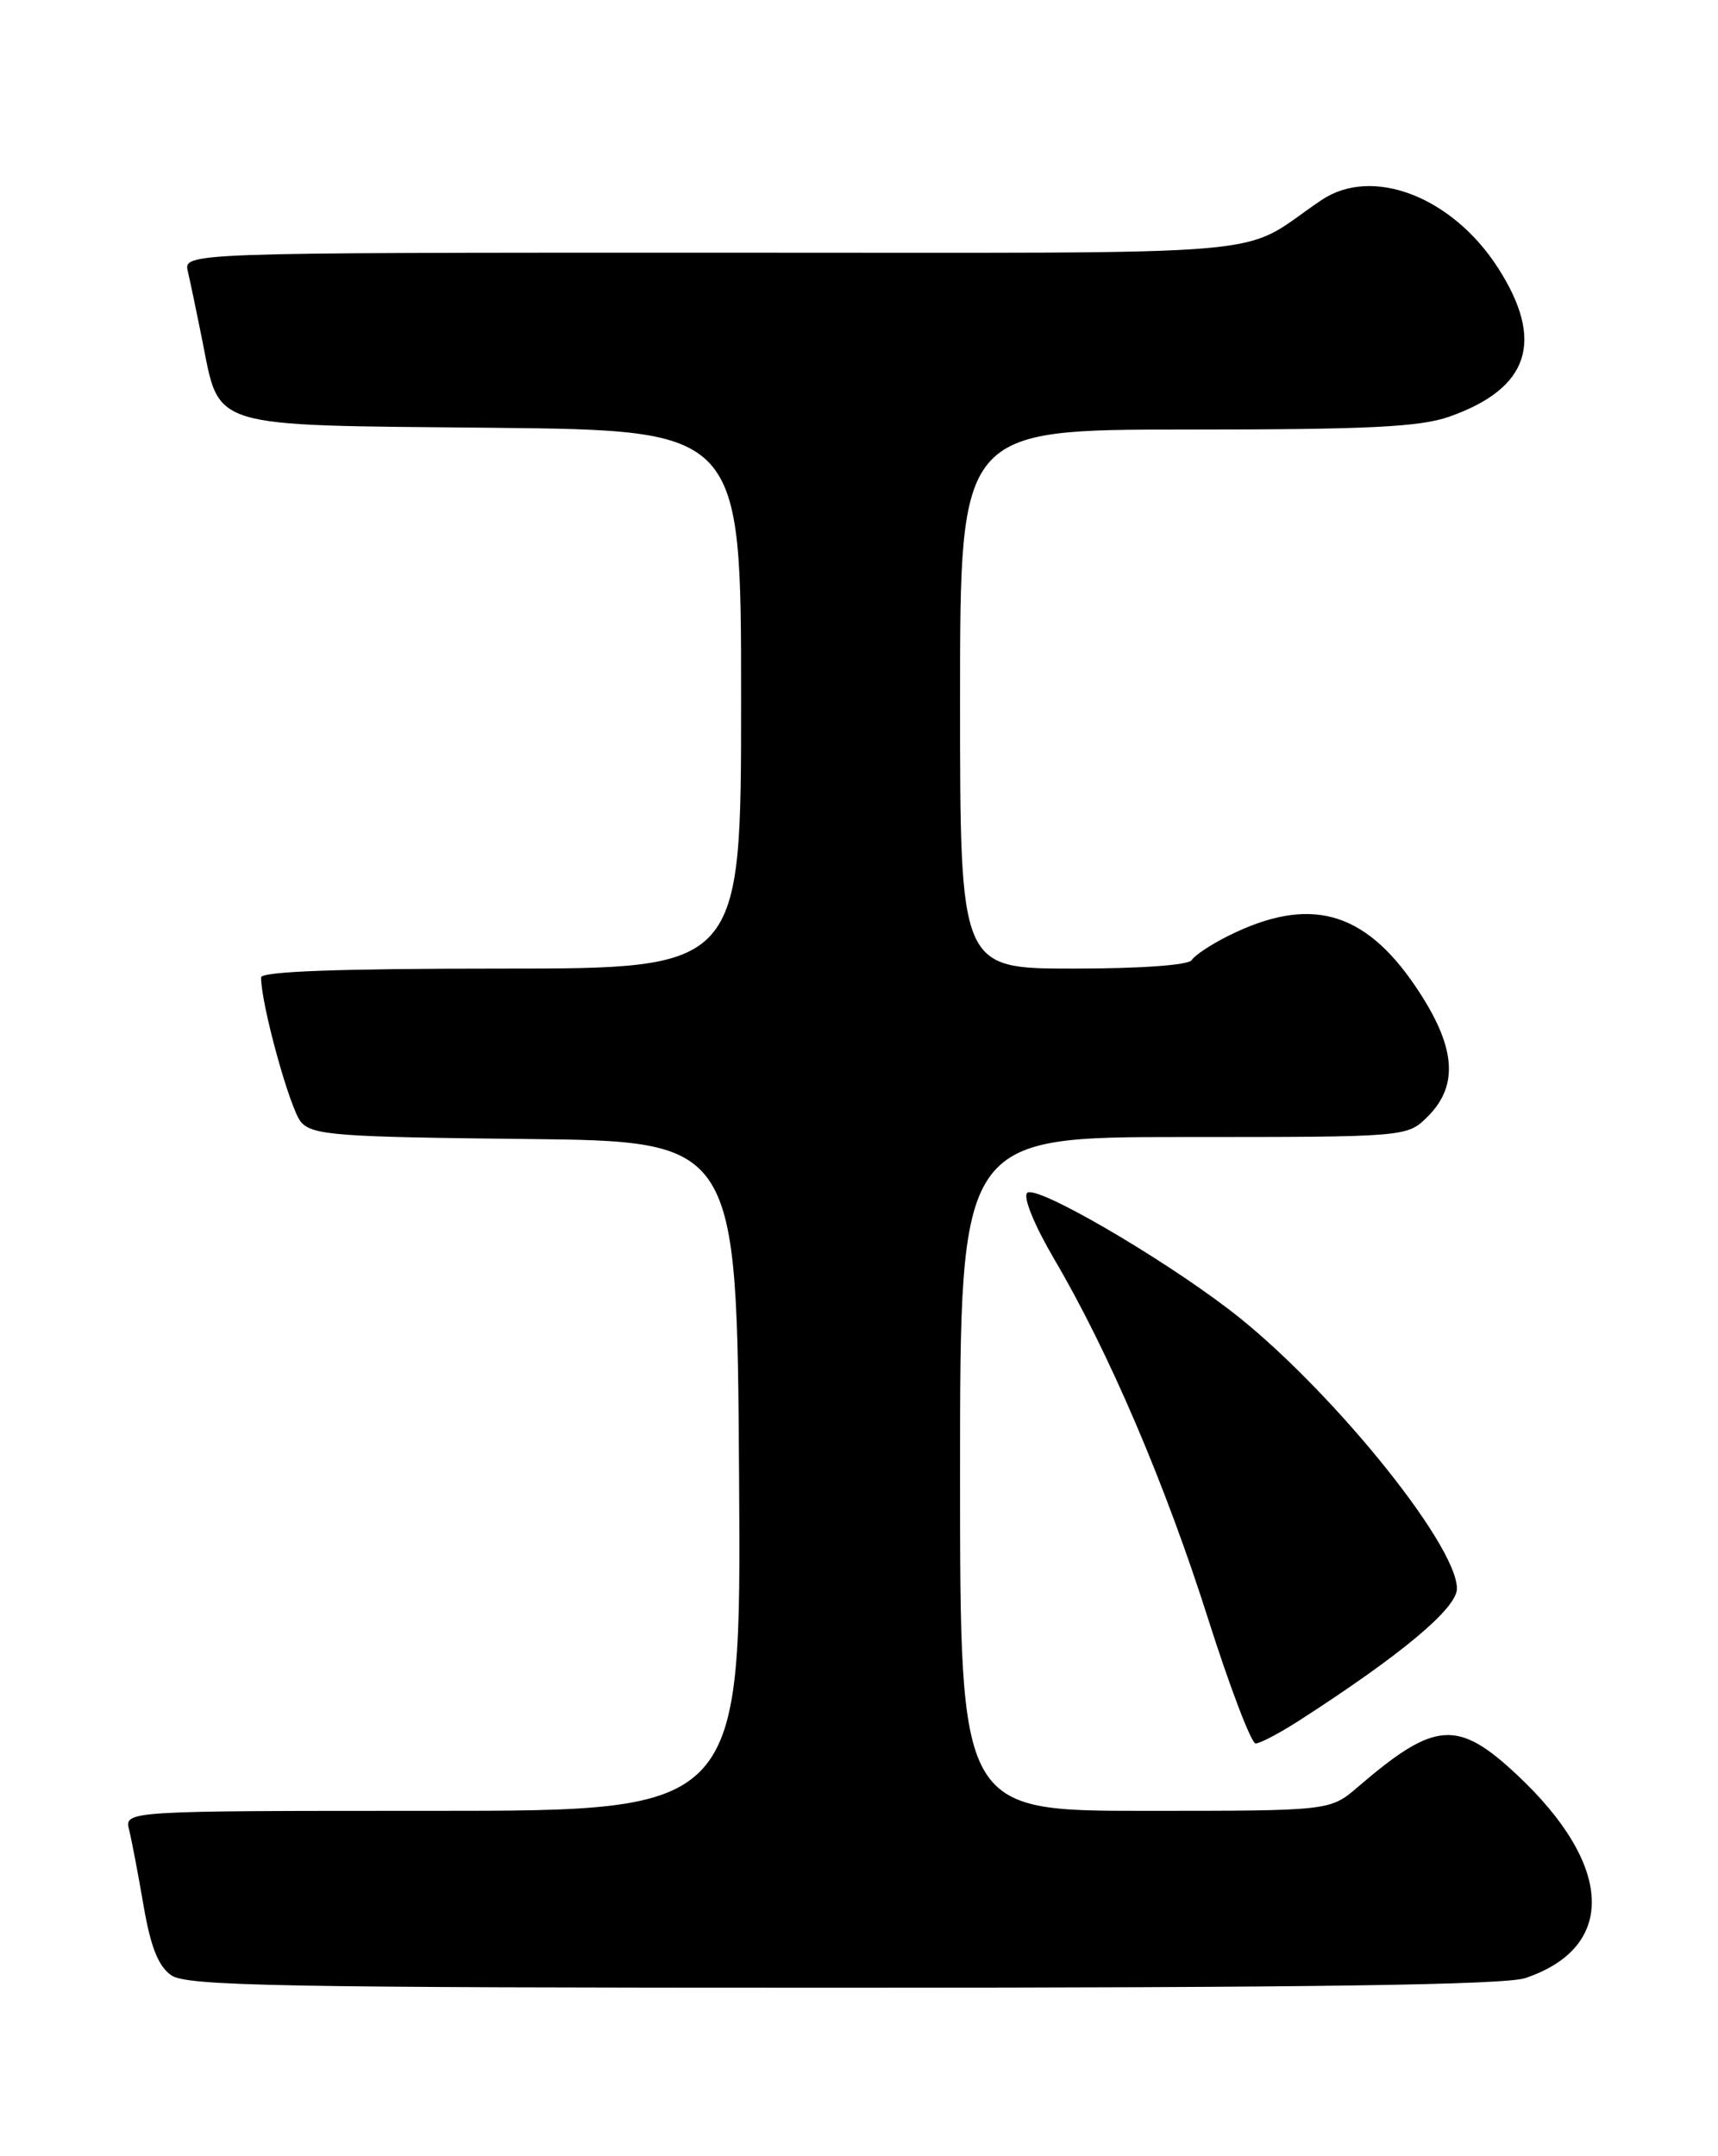 <?xml version="1.0" encoding="UTF-8" standalone="no"?>
<!DOCTYPE svg PUBLIC "-//W3C//DTD SVG 1.1//EN" "http://www.w3.org/Graphics/SVG/1.1/DTD/svg11.dtd" >
<svg xmlns="http://www.w3.org/2000/svg" xmlns:xlink="http://www.w3.org/1999/xlink" version="1.1" viewBox="0 0 204 256">
 <g >
 <path fill="currentColor"
d=" M 181.10 234.86 C 192.00 231.21 191.61 221.46 180.14 210.73 C 173.06 204.10 170.38 204.31 161.22 212.18 C 157.93 215.00 157.93 215.00 135.97 215.00 C 114.00 215.00 114.00 215.00 114.00 175.00 C 114.00 135.00 114.00 135.00 140.55 135.00 C 167.09 135.00 167.09 135.00 169.55 132.55 C 173.30 128.79 172.85 124.14 168.05 117.07 C 161.94 108.07 155.42 106.33 145.82 111.13 C 143.79 112.14 141.85 113.43 141.51 113.99 C 141.14 114.59 135.45 115.00 127.44 115.00 C 114.00 115.00 114.00 115.00 114.00 83.00 C 114.00 51.00 114.00 51.00 140.87 51.00 C 162.47 51.00 168.60 50.70 172.10 49.47 C 181.61 46.11 183.45 40.49 177.88 31.81 C 172.44 23.34 162.94 19.69 156.91 23.76 C 146.62 30.68 154.57 29.99 84.64 30.00 C 21.78 30.00 21.78 30.00 22.31 32.25 C 22.60 33.49 23.35 37.07 23.98 40.22 C 26.15 51.01 24.33 50.46 58.41 50.79 C 88.00 51.09 88.00 51.09 88.00 83.04 C 88.00 115.00 88.00 115.00 59.50 115.00 C 40.22 115.00 31.00 115.34 31.00 116.05 C 31.00 119.28 34.45 131.76 35.75 133.23 C 37.11 134.78 40.03 135.00 62.39 135.23 C 87.50 135.50 87.50 135.50 87.76 175.25 C 88.02 215.00 88.02 215.00 51.40 215.00 C 14.78 215.00 14.78 215.00 15.33 217.25 C 15.64 218.49 16.41 222.55 17.05 226.27 C 17.89 231.16 18.80 233.45 20.33 234.52 C 22.15 235.80 33.09 236.00 100.07 236.00 C 155.47 236.00 178.68 235.67 181.10 234.86 Z  M 154.27 204.28 C 166.45 196.43 173.00 190.95 173.00 188.61 C 173.00 183.29 157.55 164.36 146.01 155.53 C 137.52 149.04 122.98 140.62 121.97 141.63 C 121.46 142.14 122.81 145.45 125.19 149.51 C 131.67 160.53 138.39 176.24 143.47 192.25 C 146.05 200.36 148.58 207.00 149.10 207.00 C 149.62 207.00 151.95 205.77 154.27 204.28 Z "/>
</g>
</svg>